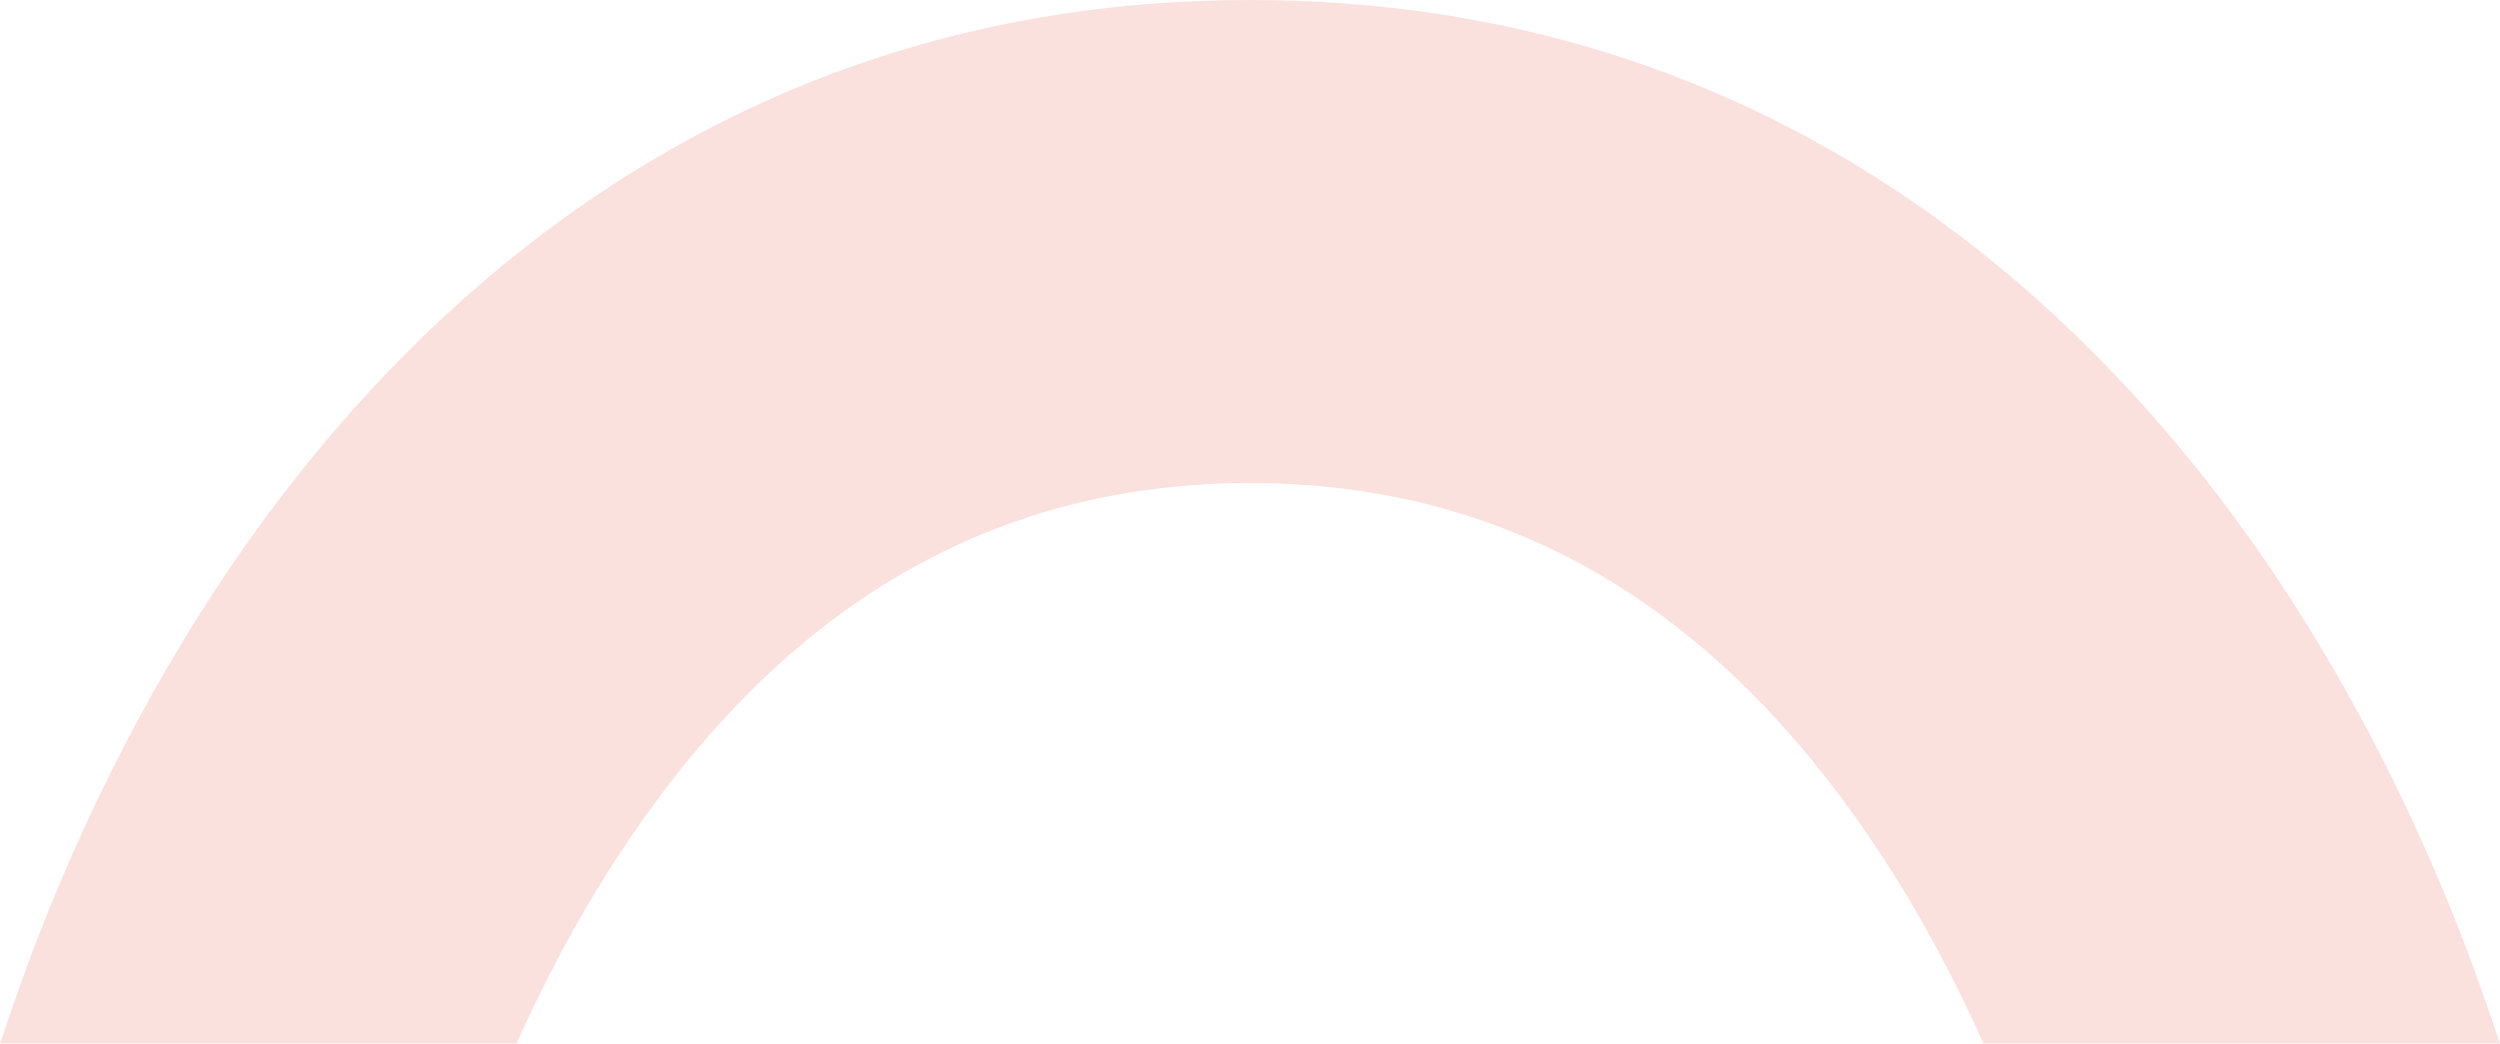 <svg width="103" height="43" viewBox="0 0 103 43" fill="none" xmlns="http://www.w3.org/2000/svg">
<g opacity="0.2">
<path d="M1.124 39.779C0.685 40.968 0.001 43 0.001 43H21.28C22.375 40.546 23.782 37.829 25.548 35.144C30.972 26.898 39.02 19.901 51.501 19.901C63.983 19.901 72.03 26.898 77.454 35.144C79.221 37.829 80.628 40.546 81.722 43H103.001C103.001 43 102.318 40.968 101.878 39.779C100.33 35.593 97.839 29.935 94.069 24.203C86.52 12.726 73.079 0 51.501 0C29.923 0 16.483 12.726 8.934 24.203C5.163 29.935 2.673 35.593 1.124 39.779Z" fill="#EC6A55"/>
</g>
</svg>
